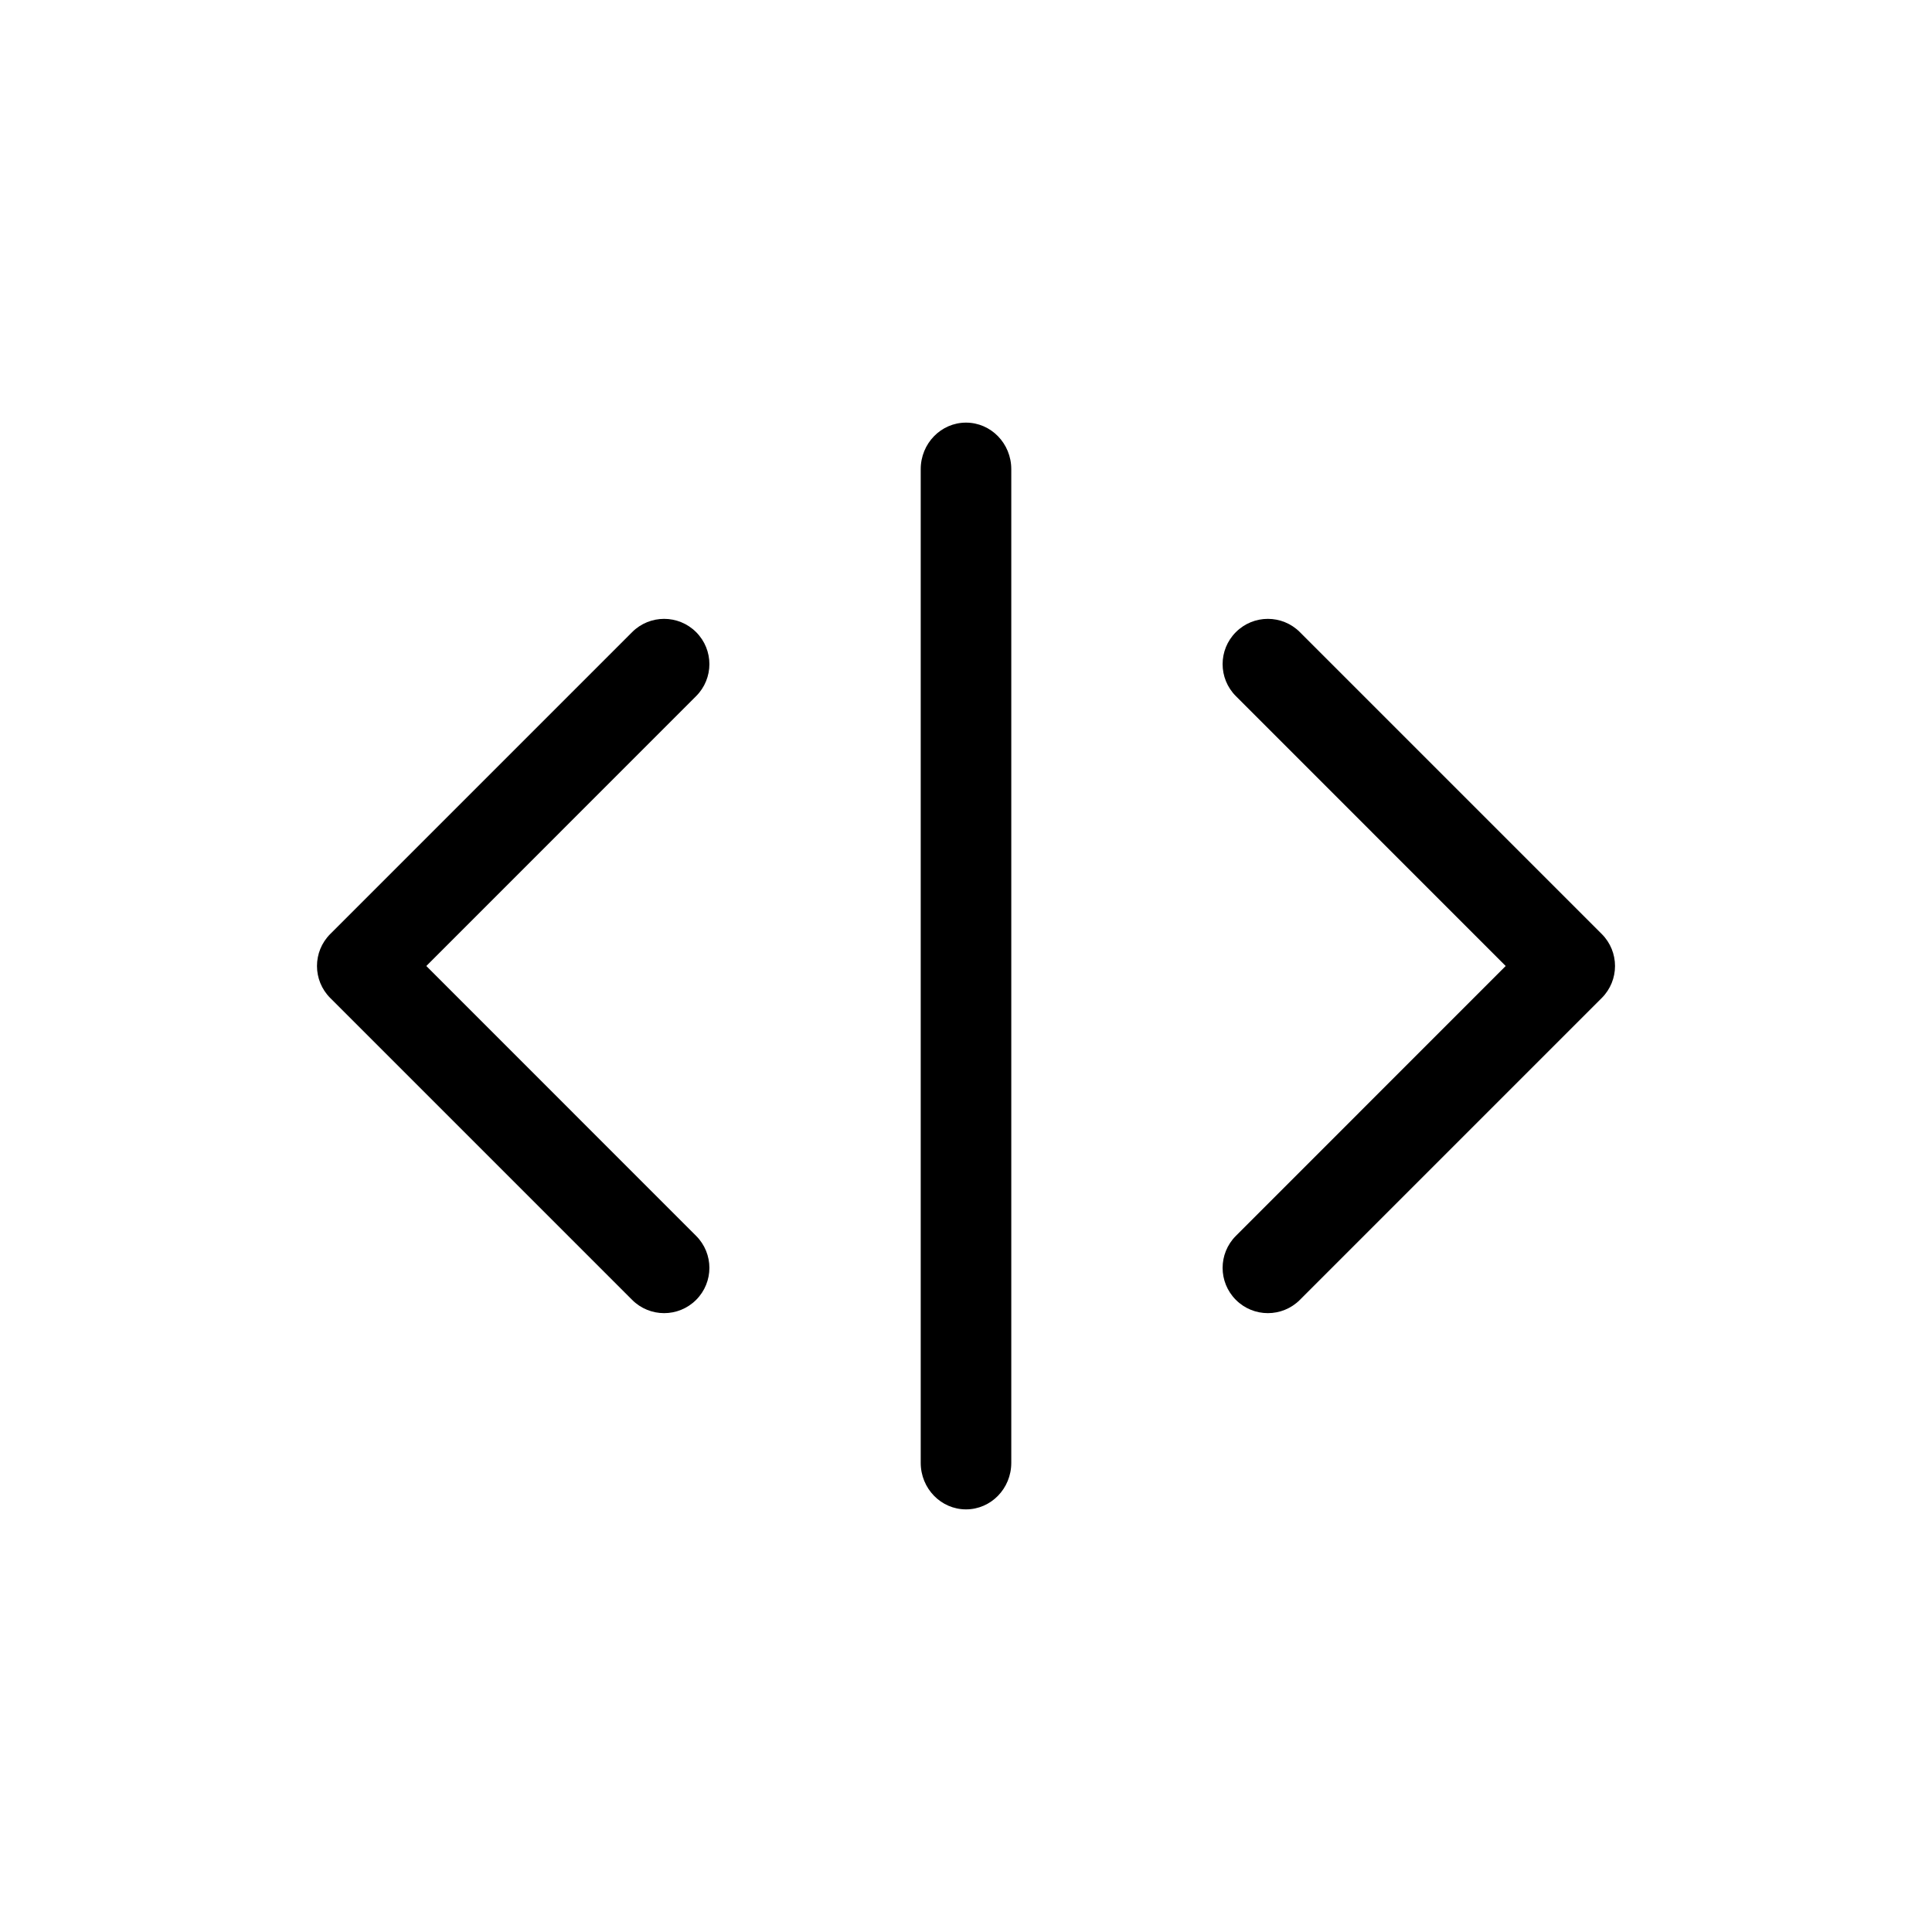 <svg viewBox="0 0 32 32" xmlns="http://www.w3.org/2000/svg">
  <path
    fill-rule="evenodd"
    clip-rule="evenodd"
    d="M11.53 10.47C11.823 10.763 11.823 11.237 11.53 11.53L7.061 16L11.53 20.47C11.823 20.763 11.823 21.237 11.53 21.53C11.237 21.823 10.763 21.823 10.47 21.53L5.47 16.53C5.177 16.237 5.177 15.763 5.47 15.47L10.47 10.47C10.763 10.177 11.237 10.177 11.53 10.47Z"
  />
  <path
    fill-rule="evenodd"
    clip-rule="evenodd"
    d="M20.47 10.47C20.177 10.763 20.177 11.237 20.47 11.53L24.939 16L20.47 20.47C20.177 20.763 20.177 21.237 20.47 21.53C20.763 21.823 21.237 21.823 21.53 21.53L26.53 16.53C26.823 16.237 26.823 15.763 26.53 15.47L21.53 10.47C21.237 10.177 20.763 10.177 20.47 10.47Z"
  />
  <path
    fill-rule="evenodd"
    clip-rule="evenodd"
    d="M16 7C16.414 7 16.75 7.345 16.75 7.771V24.229C16.75 24.655 16.414 25 16 25C15.586 25 15.25 24.655 15.25 24.229V7.771C15.25 7.345 15.586 7 16 7Z"
  />
</svg>
